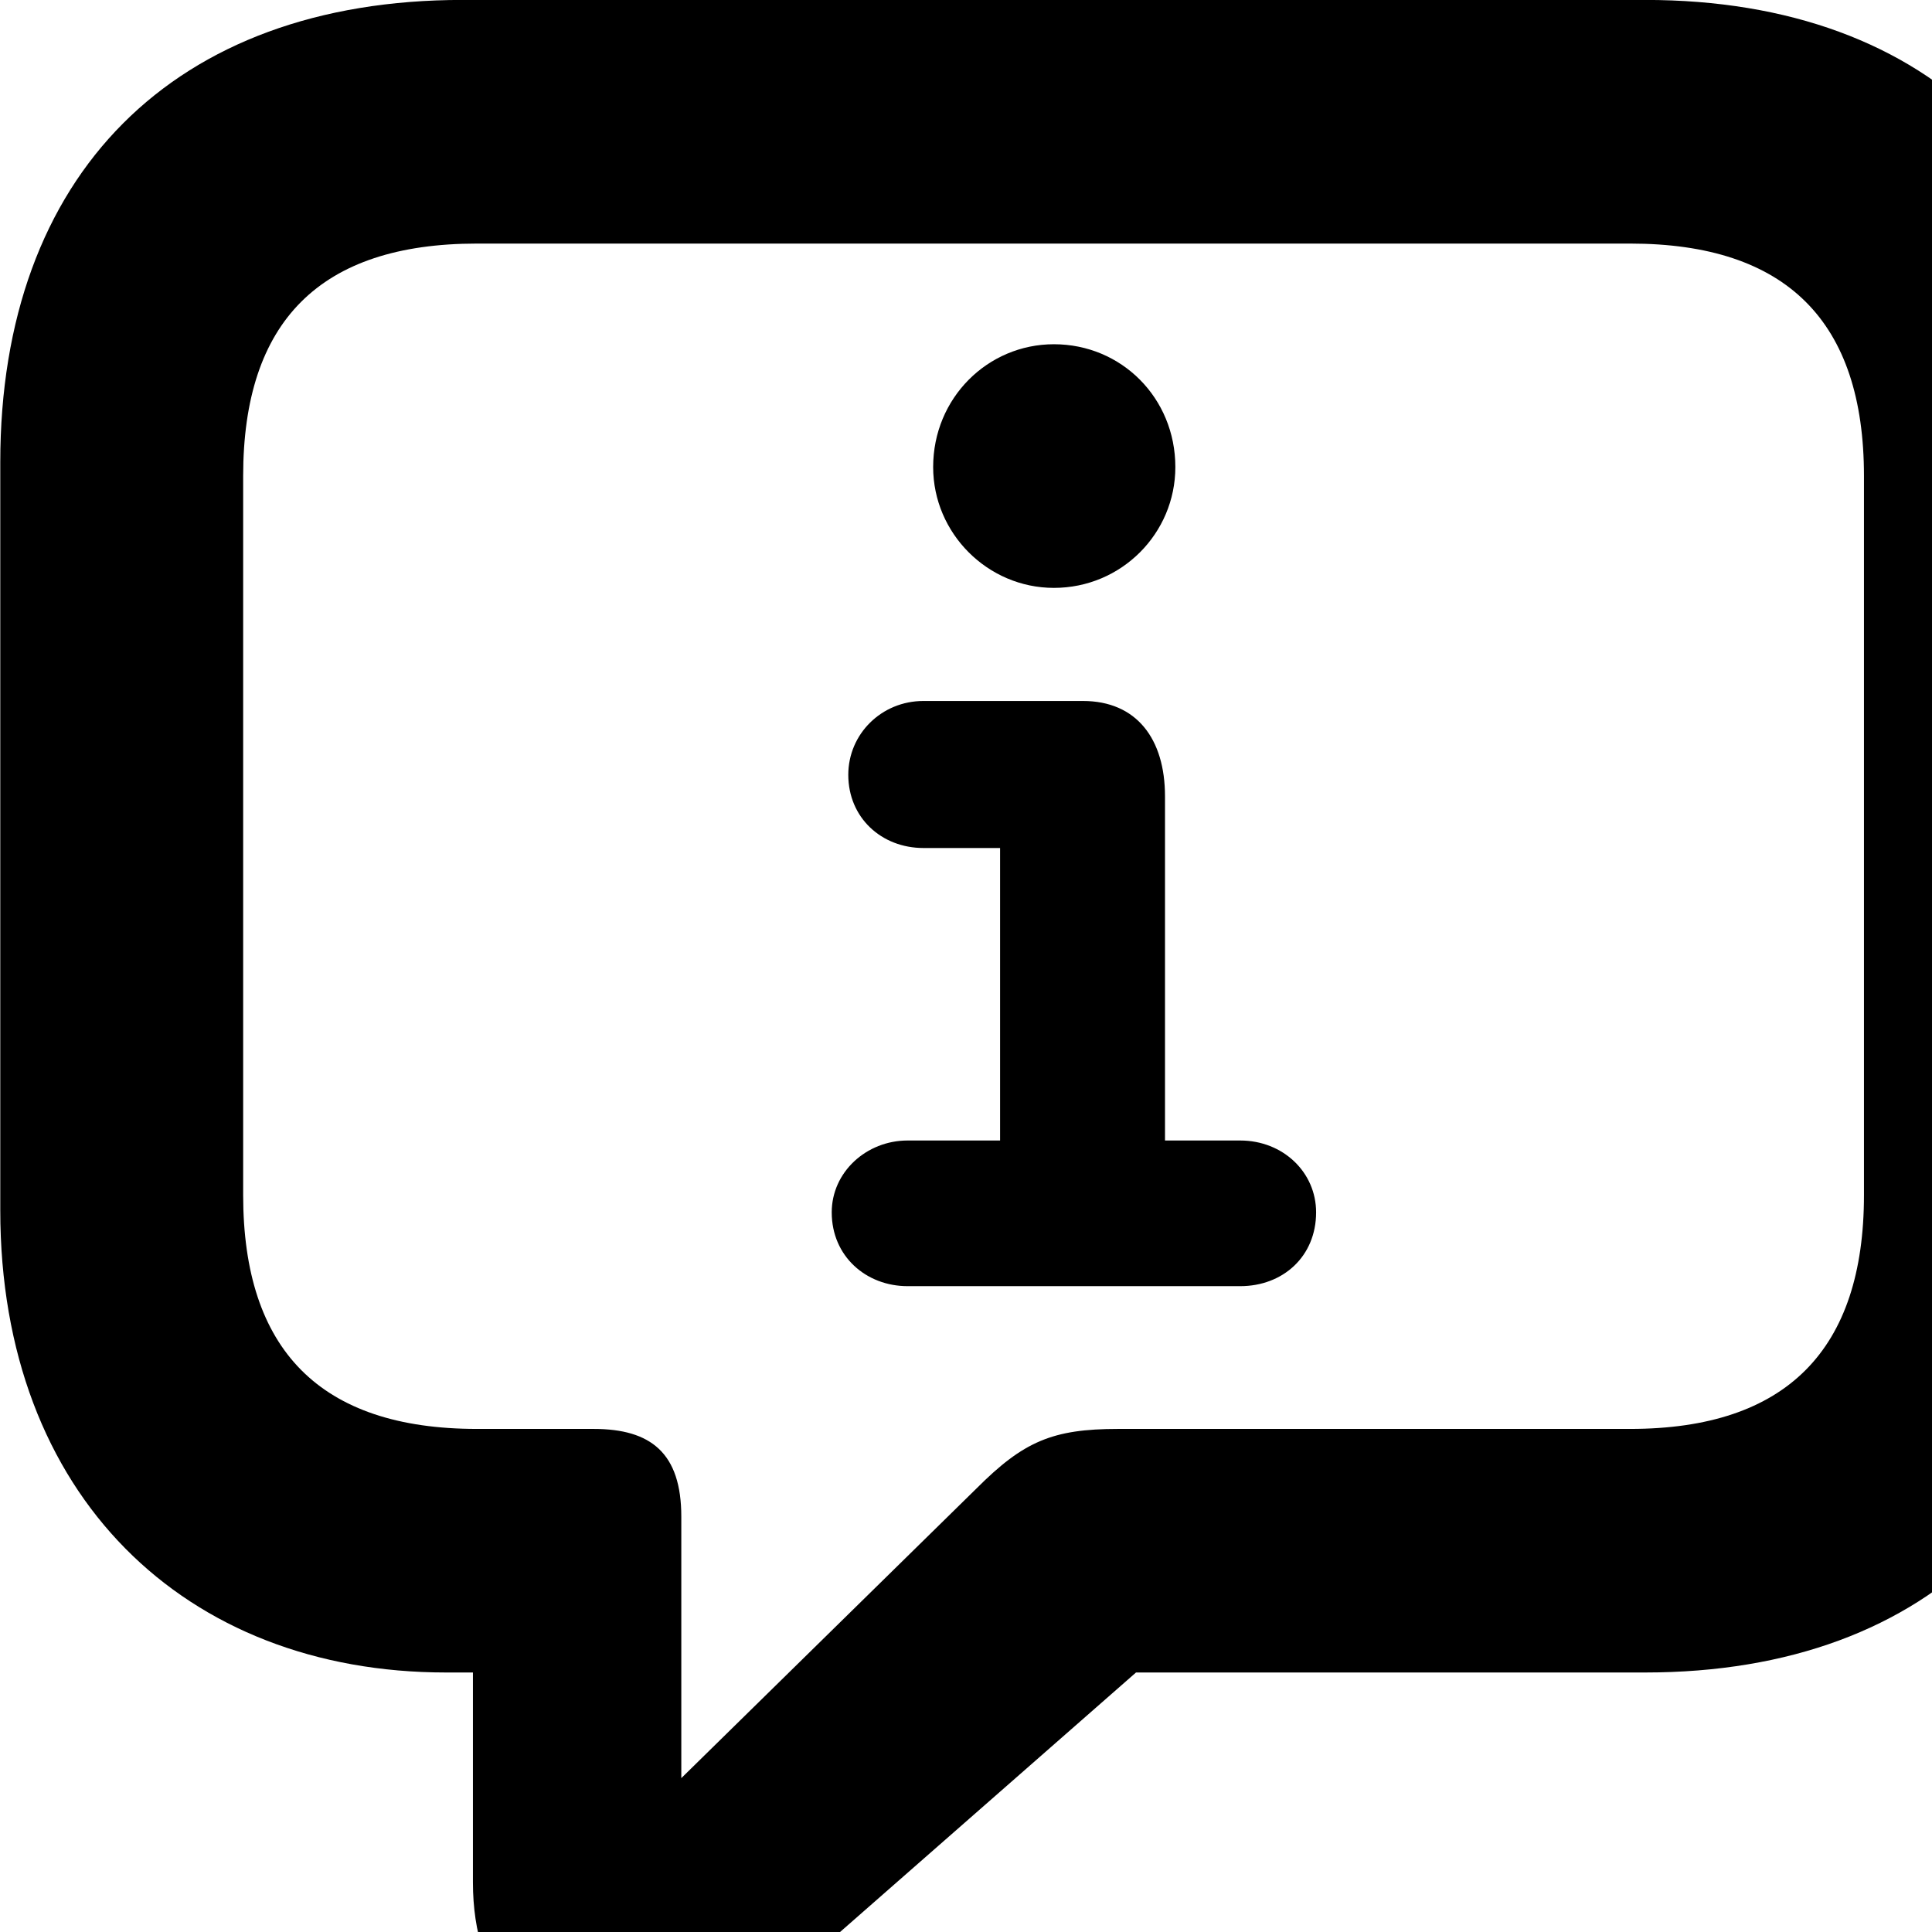 <svg xmlns="http://www.w3.org/2000/svg" viewBox="0 0 28 28" width="28" height="28">
  <path d="M9.024 29.68C9.954 29.68 10.694 29.29 11.844 28.29L16.464 24.239H23.844C28.024 24.239 30.544 21.68 30.544 17.54V6.699C30.544 2.539 28.024 -0.001 23.844 -0.001H6.704C2.514 -0.001 0.004 2.539 0.004 6.699V17.54C0.004 21.68 2.684 24.239 6.464 24.239H6.854V27.279C6.854 28.77 7.674 29.68 9.024 29.68ZM9.874 25.77V21.98C9.874 21.059 9.434 20.709 8.604 20.709H6.914C4.634 20.709 3.524 19.559 3.524 17.32V6.899C3.524 4.66 4.634 3.53 6.914 3.53H23.624C25.894 3.53 27.014 4.66 27.014 6.899V17.32C27.014 19.559 25.894 20.709 23.624 20.709H16.204C15.254 20.709 14.834 20.89 14.154 21.57ZM15.274 8.52C16.254 8.52 17.034 7.729 17.034 6.769C17.034 5.769 16.254 4.989 15.274 4.989C14.314 4.989 13.524 5.769 13.524 6.769C13.524 7.729 14.314 8.52 15.274 8.52ZM13.154 18.64H17.974C18.594 18.64 19.074 18.209 19.074 17.57C19.074 16.989 18.594 16.529 17.974 16.529H16.884V11.54C16.884 10.71 16.474 10.159 15.694 10.159H13.384C12.774 10.159 12.294 10.639 12.294 11.229C12.294 11.85 12.774 12.29 13.384 12.29H14.494V16.529H13.154C12.554 16.529 12.054 16.989 12.054 17.57C12.054 18.209 12.554 18.64 13.154 18.64Z" />
</svg>